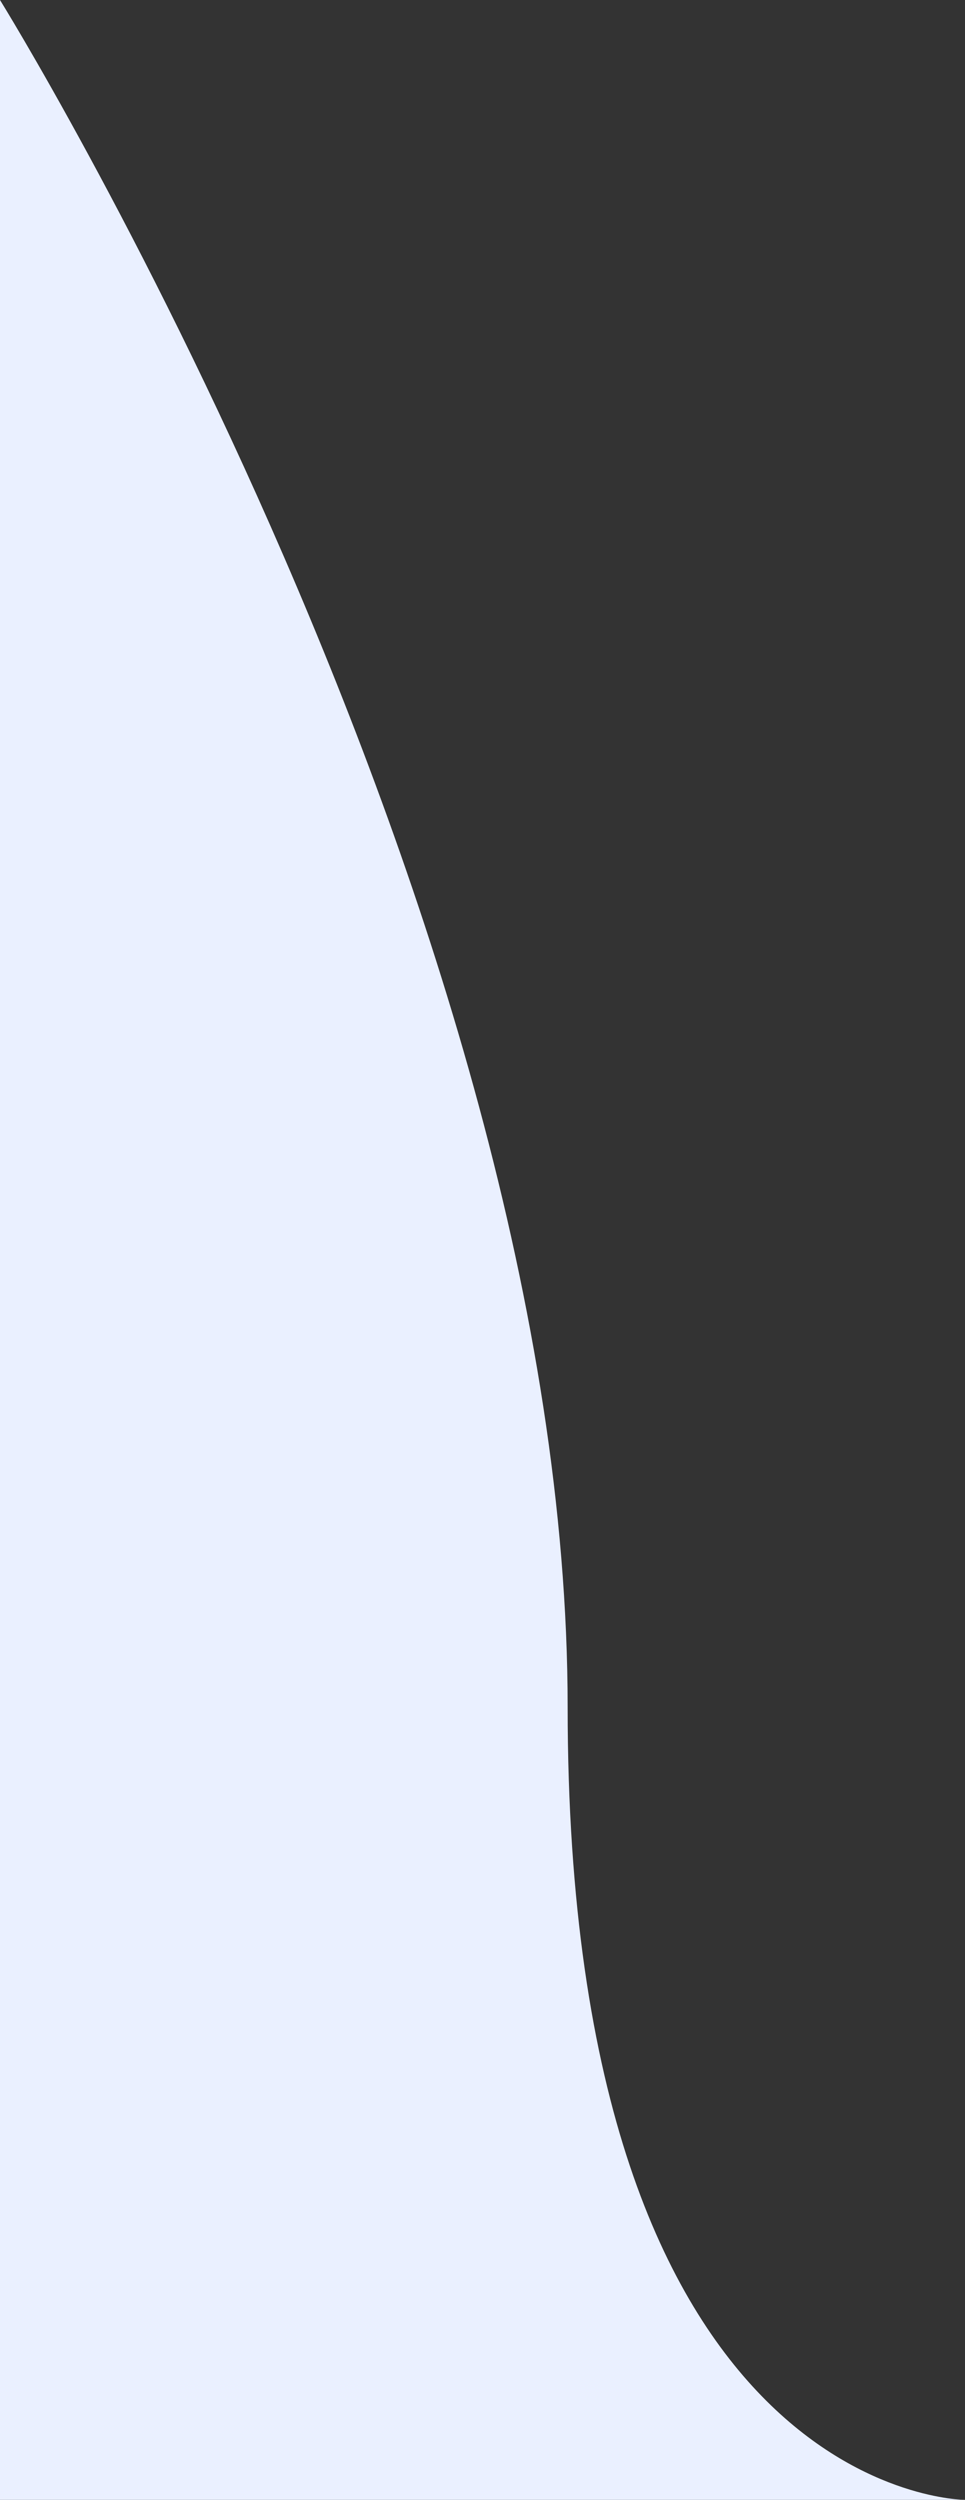 <svg xmlns="http://www.w3.org/2000/svg" width="17" height="44" viewBox="0 0 17 44" fill="none">
  <rect x="0" y="0" width="17" height="44" fill="#333333" stroke="none"/>
  <path d="M17 44C17 44 10 44 10 30.052C10 16.103 0 0 0 0V3V44H17Z" fill="#EAF0FF"/>
</svg>